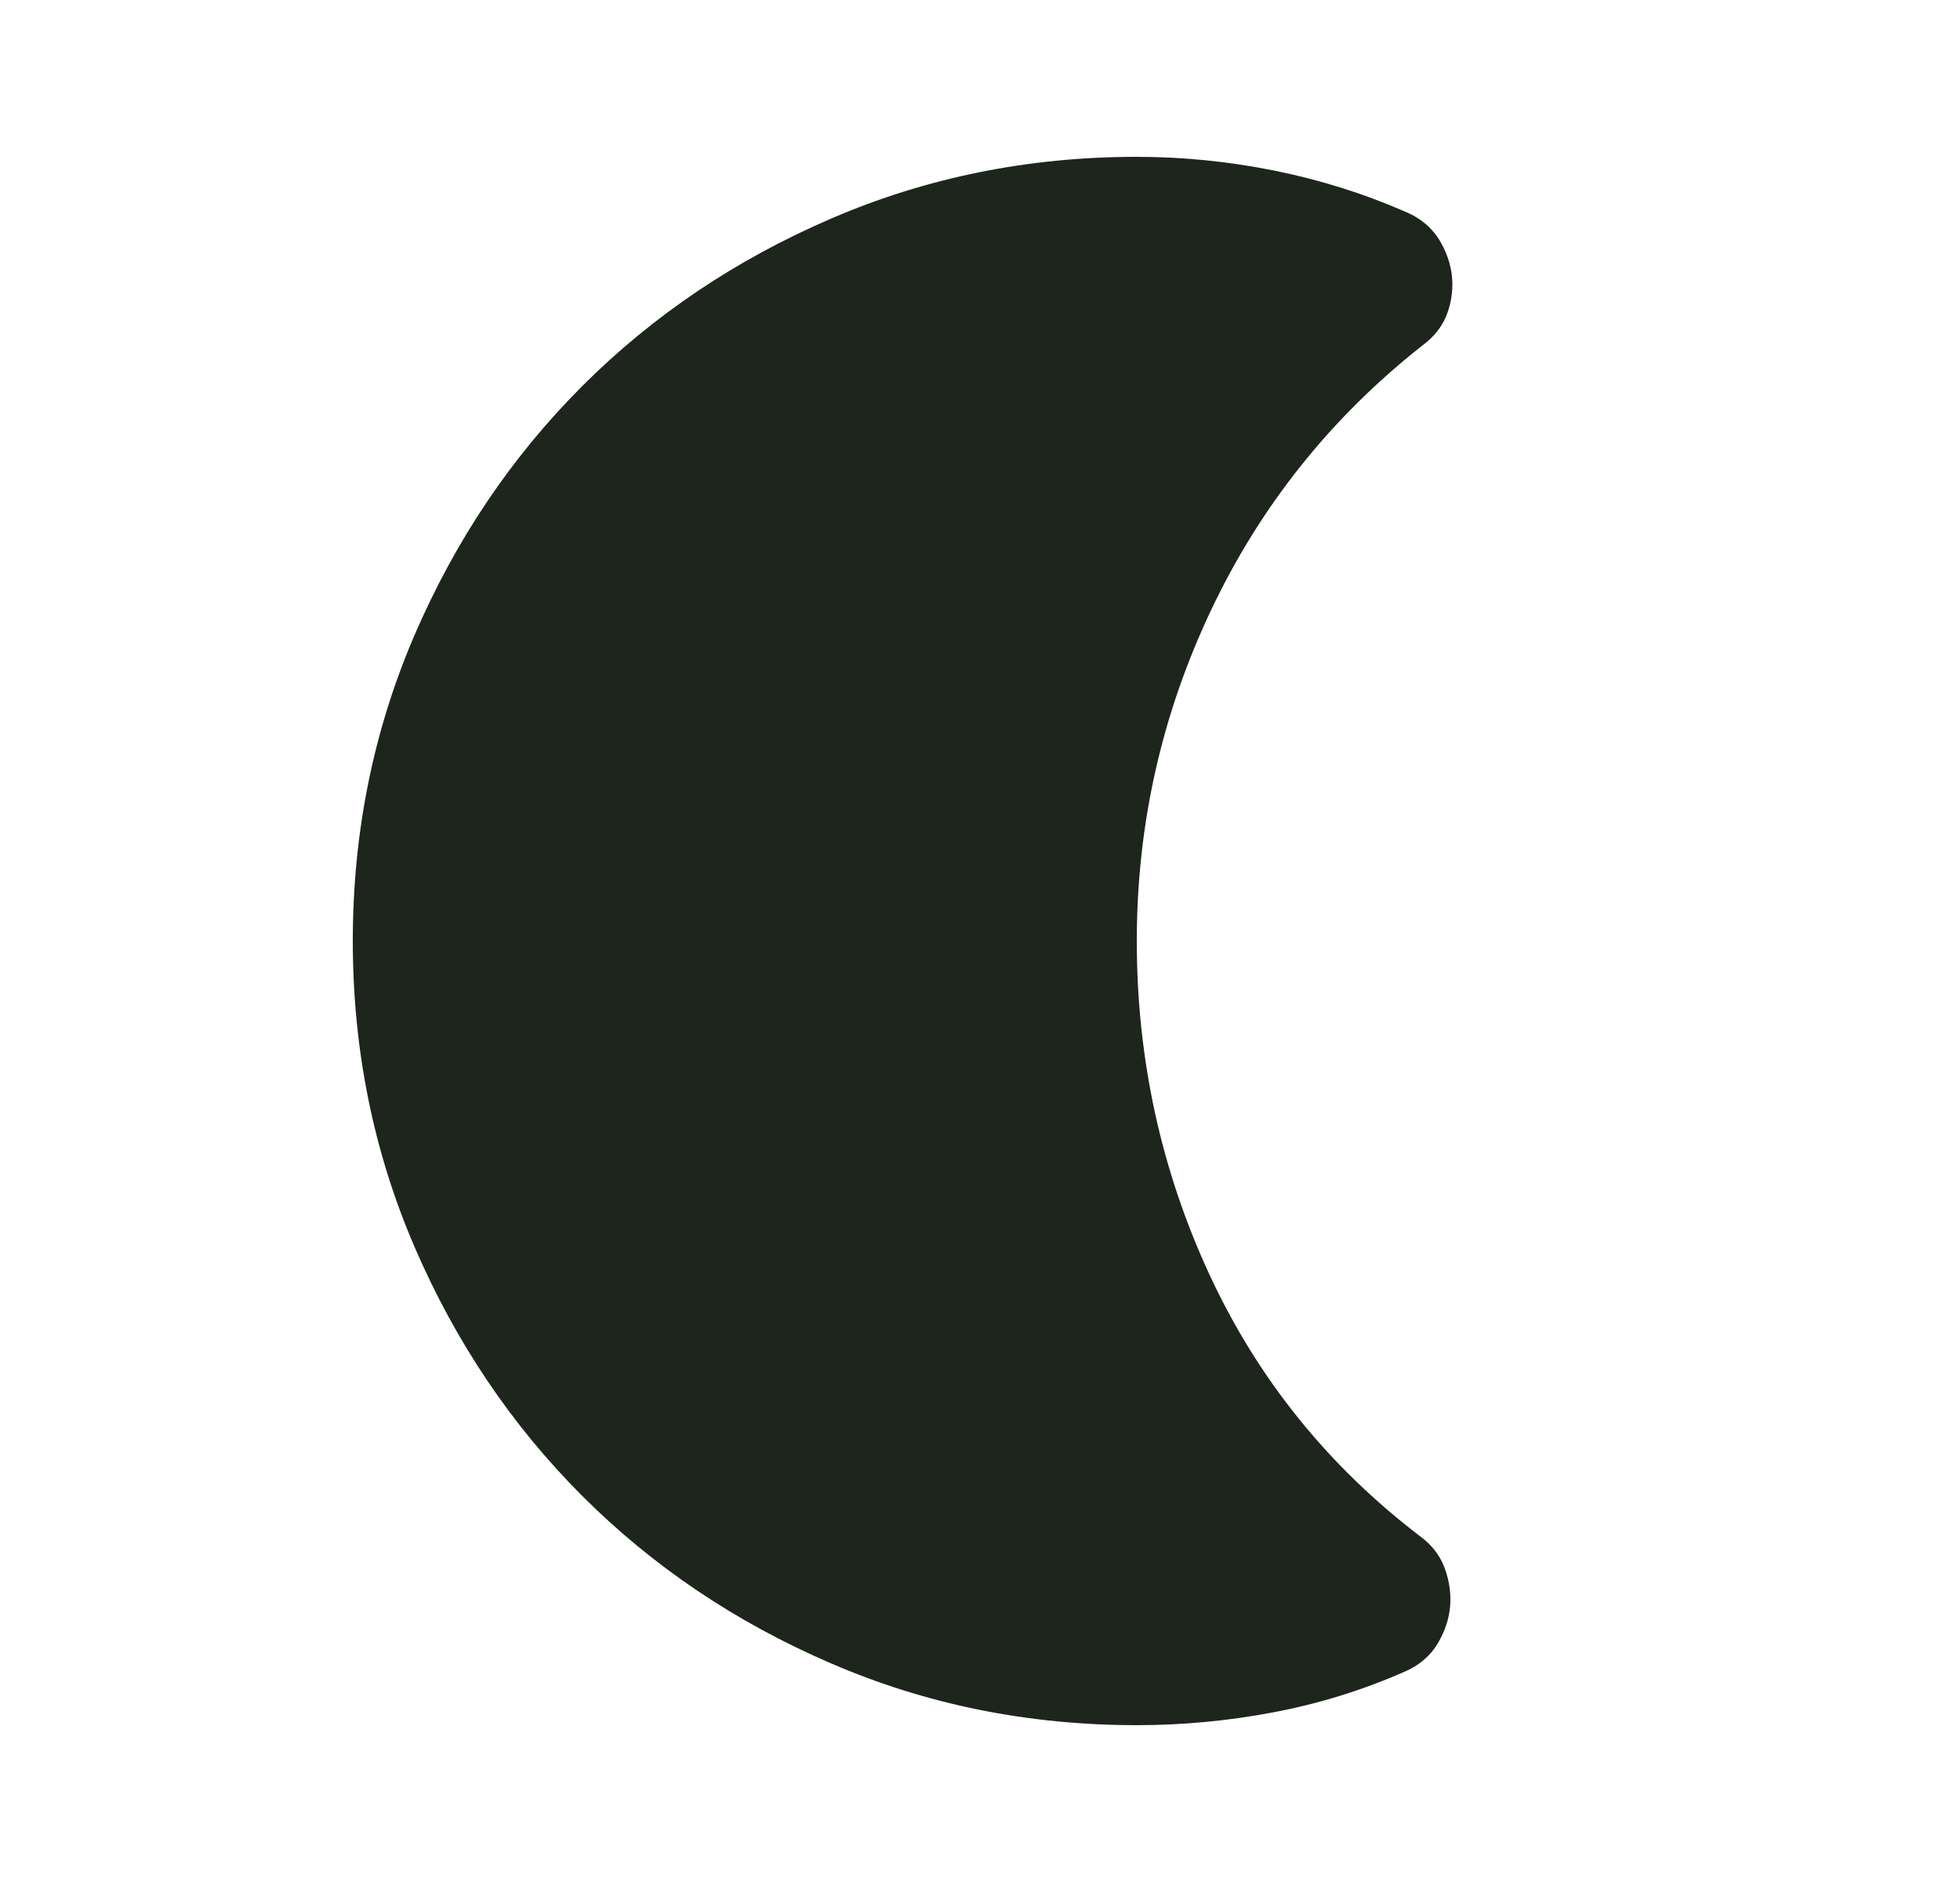<svg width="25" height="24" viewBox="0 0 25 24" fill="none" xmlns="http://www.w3.org/2000/svg">
<mask id="mask0_1225_11704" style="mask-type:alpha" maskUnits="userSpaceOnUse" x="0" y="0" width="25" height="24">
<rect x="0.5" width="24" height="24" fill="#D9D9D9"/>
</mask>
<g mask="url(#mask0_1225_11704)">
<path d="M14.5 22C13.117 22 11.817 21.738 10.6 21.212C9.383 20.688 8.325 19.975 7.425 19.075C6.525 18.175 5.812 17.117 5.287 15.9C4.763 14.683 4.5 13.383 4.5 12C4.5 10.617 4.763 9.317 5.287 8.1C5.812 6.883 6.525 5.825 7.425 4.925C8.325 4.025 9.383 3.312 10.6 2.788C11.817 2.263 13.117 2 14.5 2C15.083 2 15.667 2.058 16.25 2.175C16.833 2.292 17.392 2.467 17.925 2.7C18.125 2.783 18.275 2.913 18.375 3.087C18.475 3.263 18.525 3.442 18.525 3.625C18.525 3.775 18.496 3.917 18.438 4.05C18.379 4.183 18.283 4.3 18.15 4.4C16.983 5.317 16.083 6.442 15.45 7.775C14.817 9.108 14.5 10.517 14.5 12C14.5 13.5 14.808 14.917 15.425 16.25C16.042 17.583 16.942 18.7 18.125 19.6C18.258 19.7 18.354 19.821 18.413 19.962C18.471 20.104 18.5 20.25 18.5 20.4C18.5 20.583 18.45 20.762 18.35 20.938C18.25 21.113 18.1 21.242 17.9 21.325C17.367 21.558 16.812 21.729 16.238 21.837C15.662 21.946 15.083 22 14.5 22Z" fill="#1D251D"/>
</g>
</svg>
